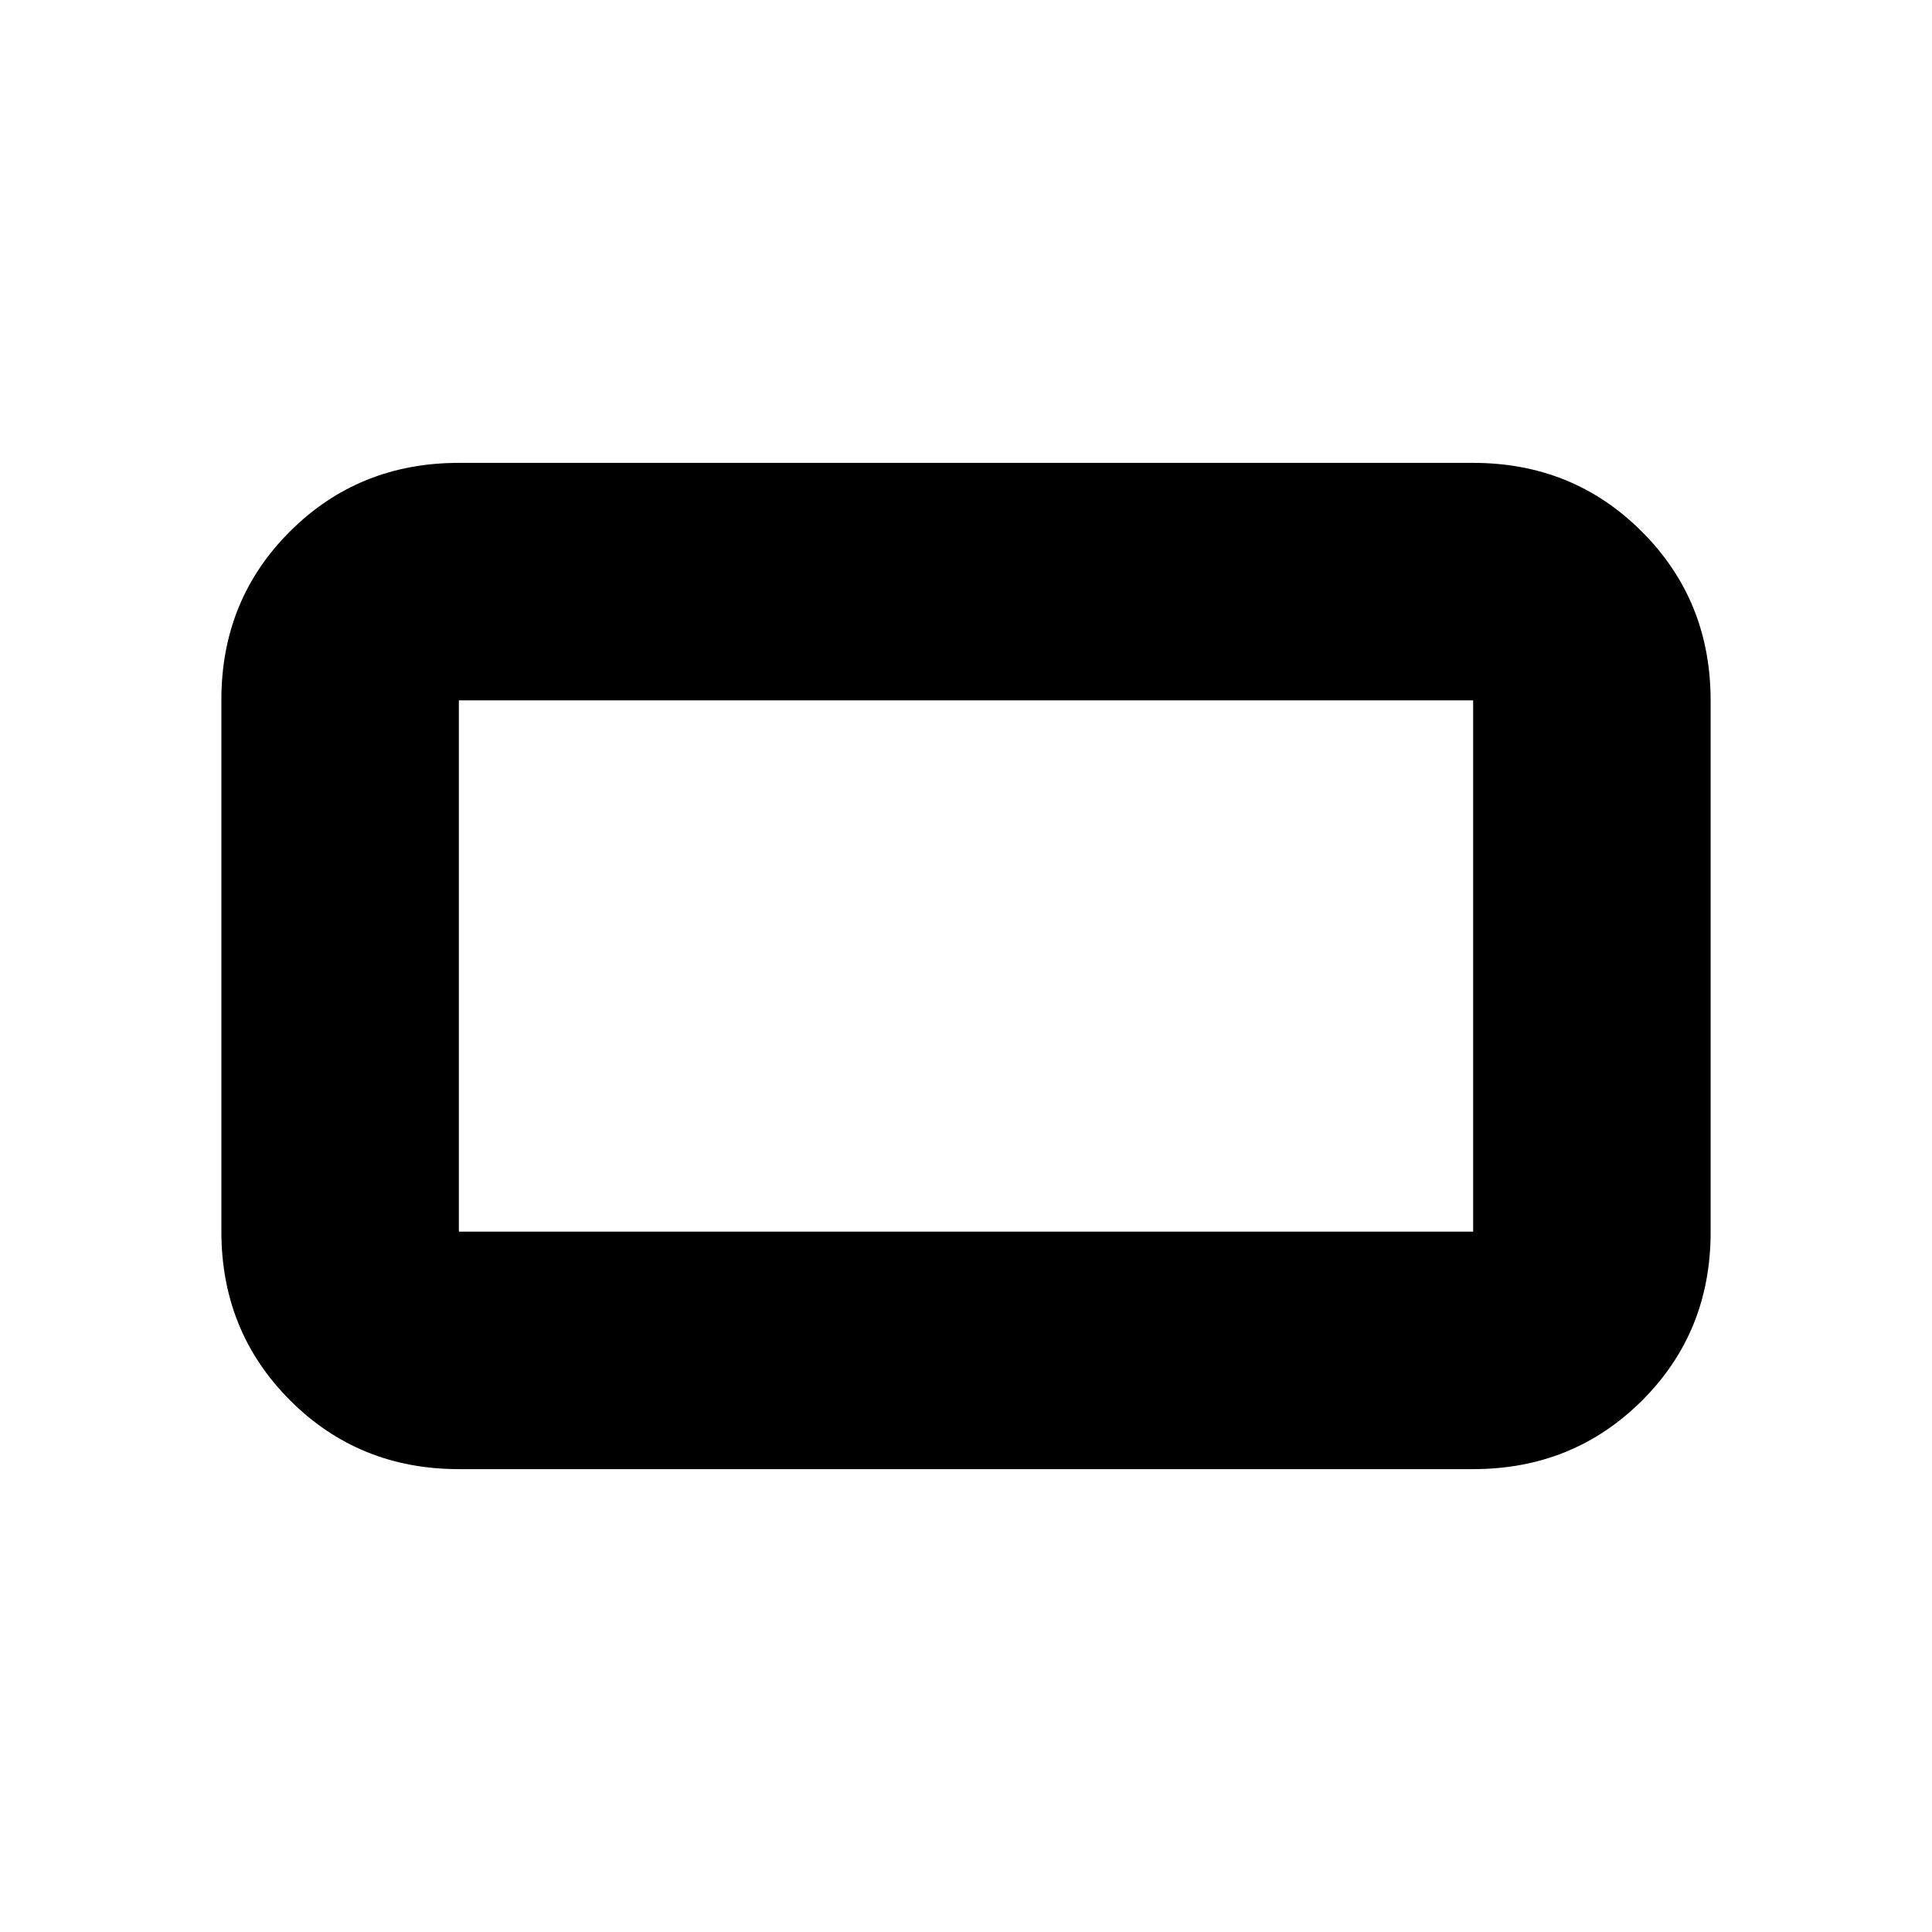 <svg xmlns="http://www.w3.org/2000/svg" height="20" viewBox="0 -960 960 960" width="20"><path d="M228-230q-49.7 0-83.85-34.166Q110-298.333 110-348.055v-264.222Q110-662 144.15-696T228-730h504q49.7 0 83.85 34.166Q850-661.667 850-611.945v264.222Q850-298 815.85-264T732-230H228Zm0-118h504v-264H228v264Zm0 0v-264 264Z"/></svg>